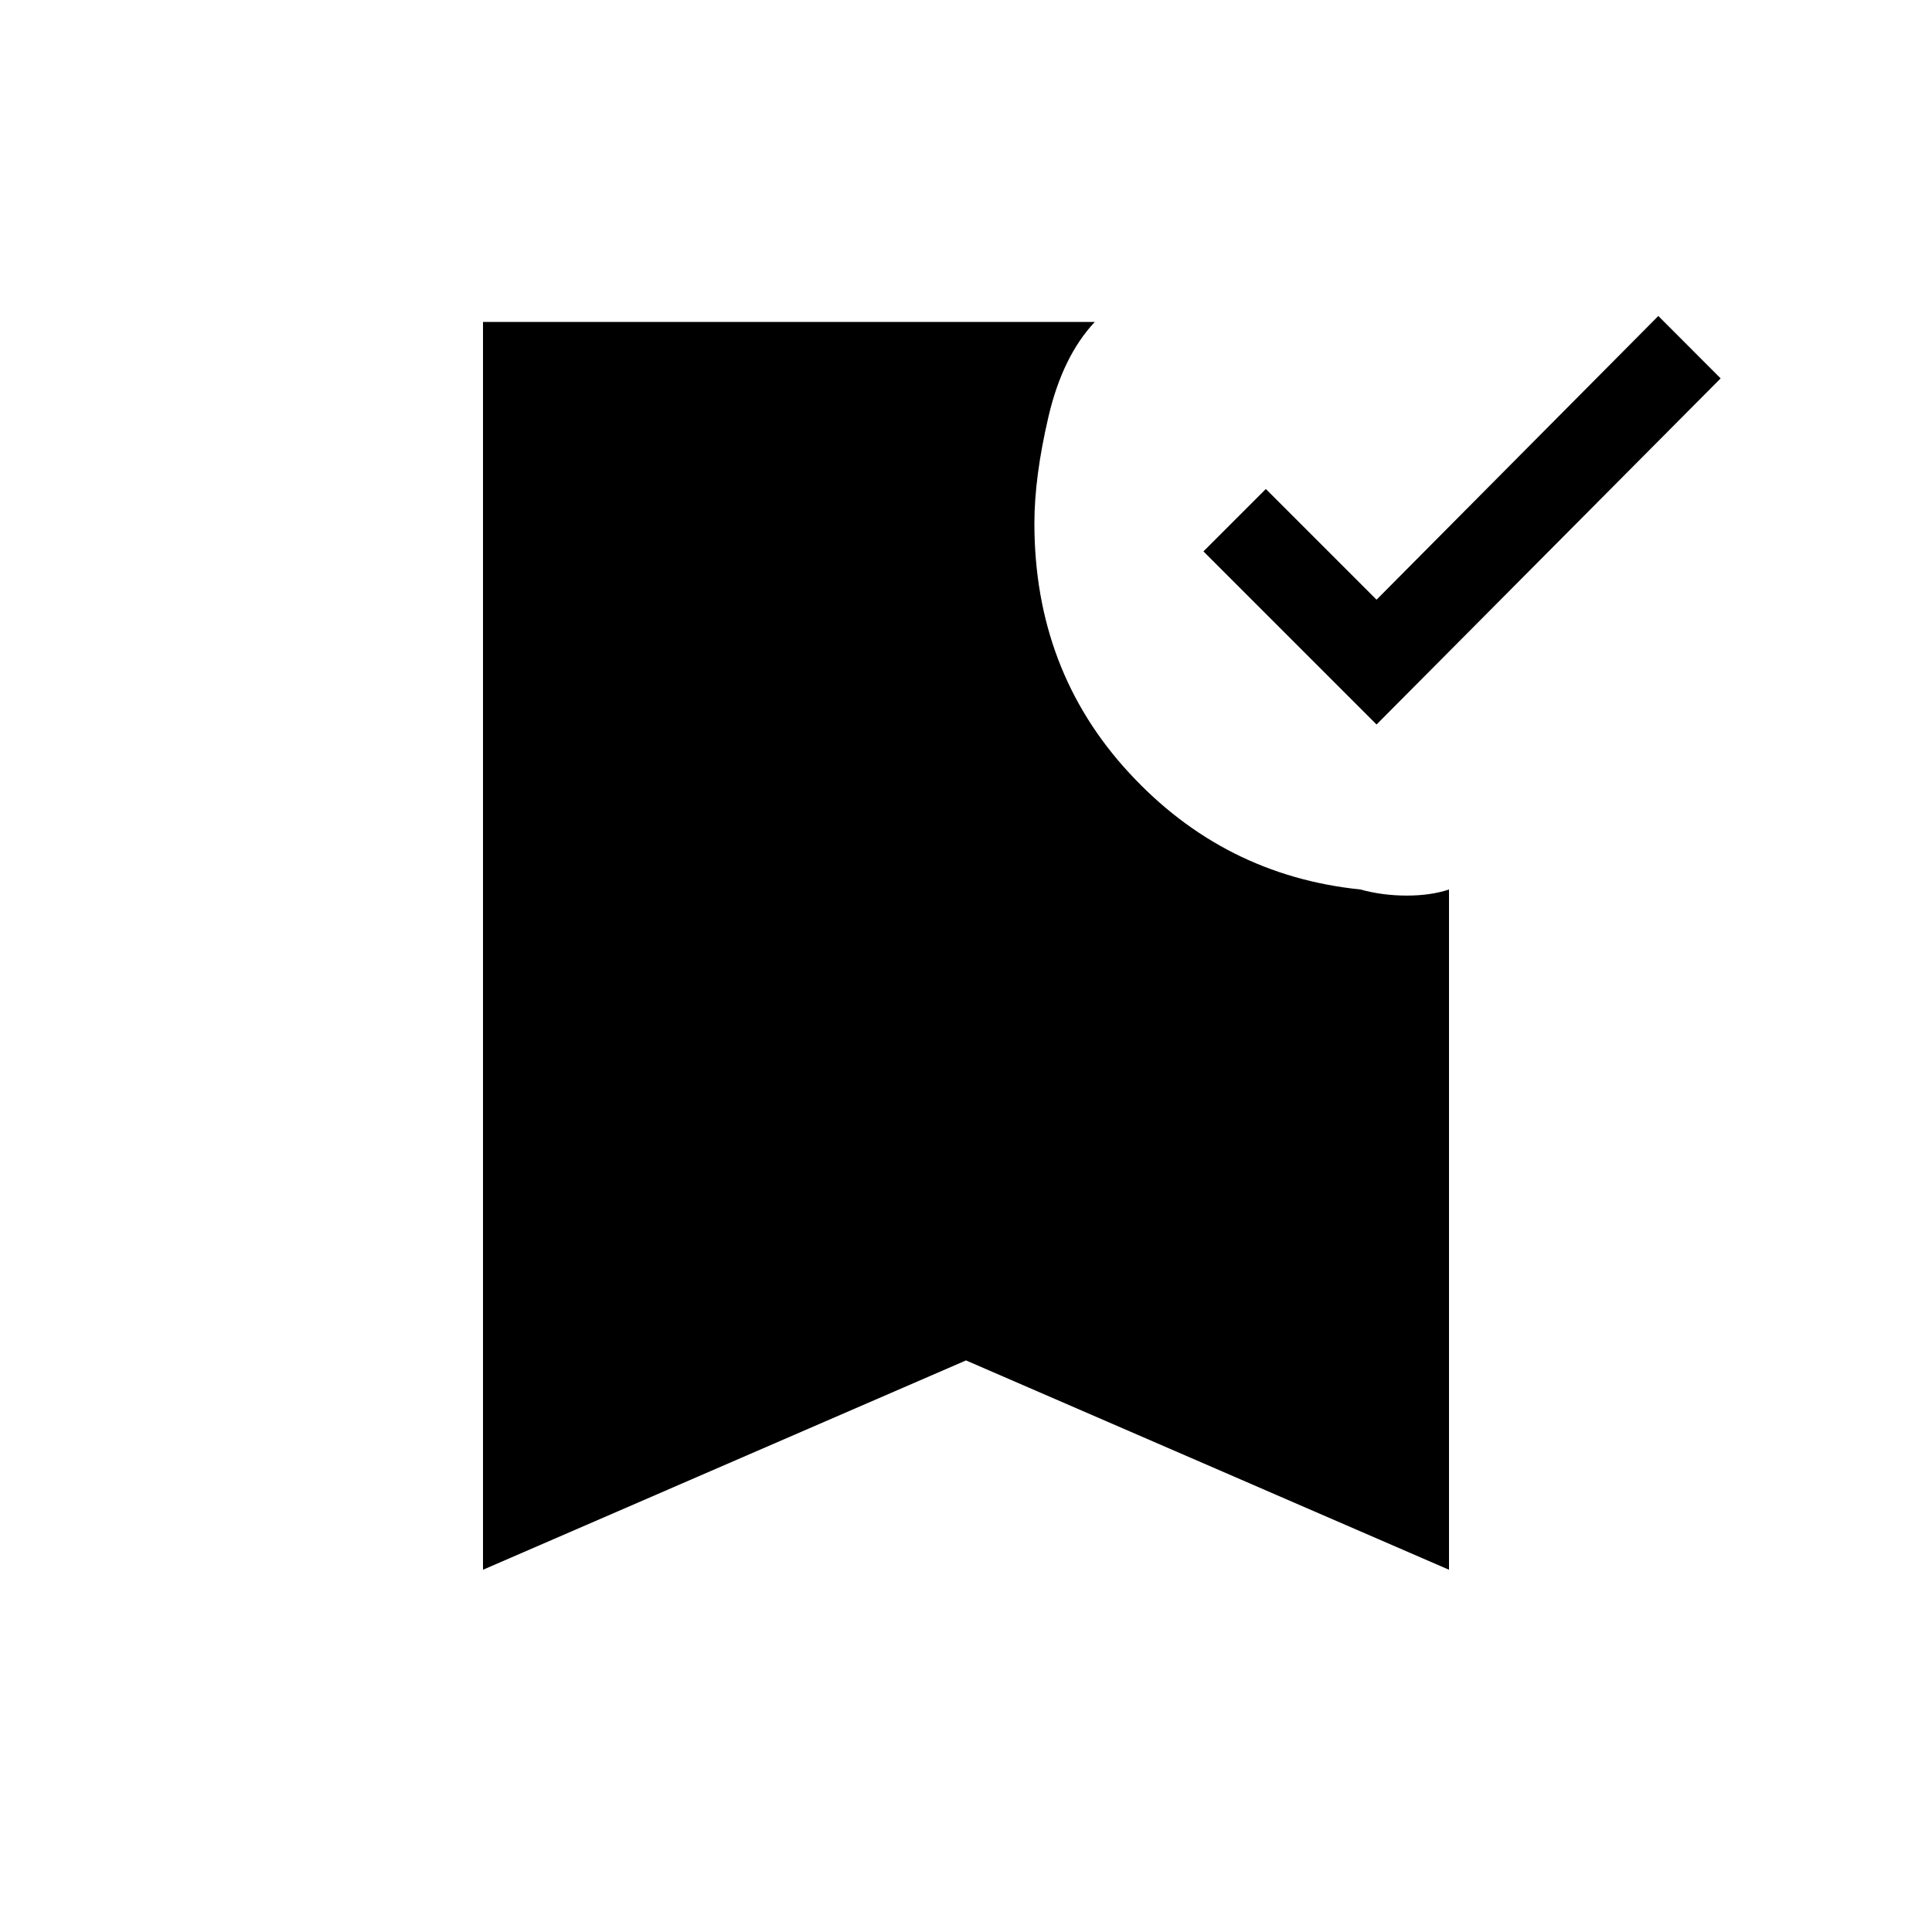 <svg xmlns="http://www.w3.org/2000/svg" height="20" width="20"><path d="M14.25 7.5 12.458 5.708 13.104 5.062 14.25 6.208 17.167 3.271 17.812 3.917ZM5 16.25V3.333H11.333Q11 3.688 10.854 4.312Q10.708 4.938 10.708 5.417Q10.708 6.938 11.688 8Q12.667 9.062 14.083 9.208Q14.312 9.271 14.562 9.271Q14.812 9.271 15 9.208V16.25L10 14.083Z"/></svg>